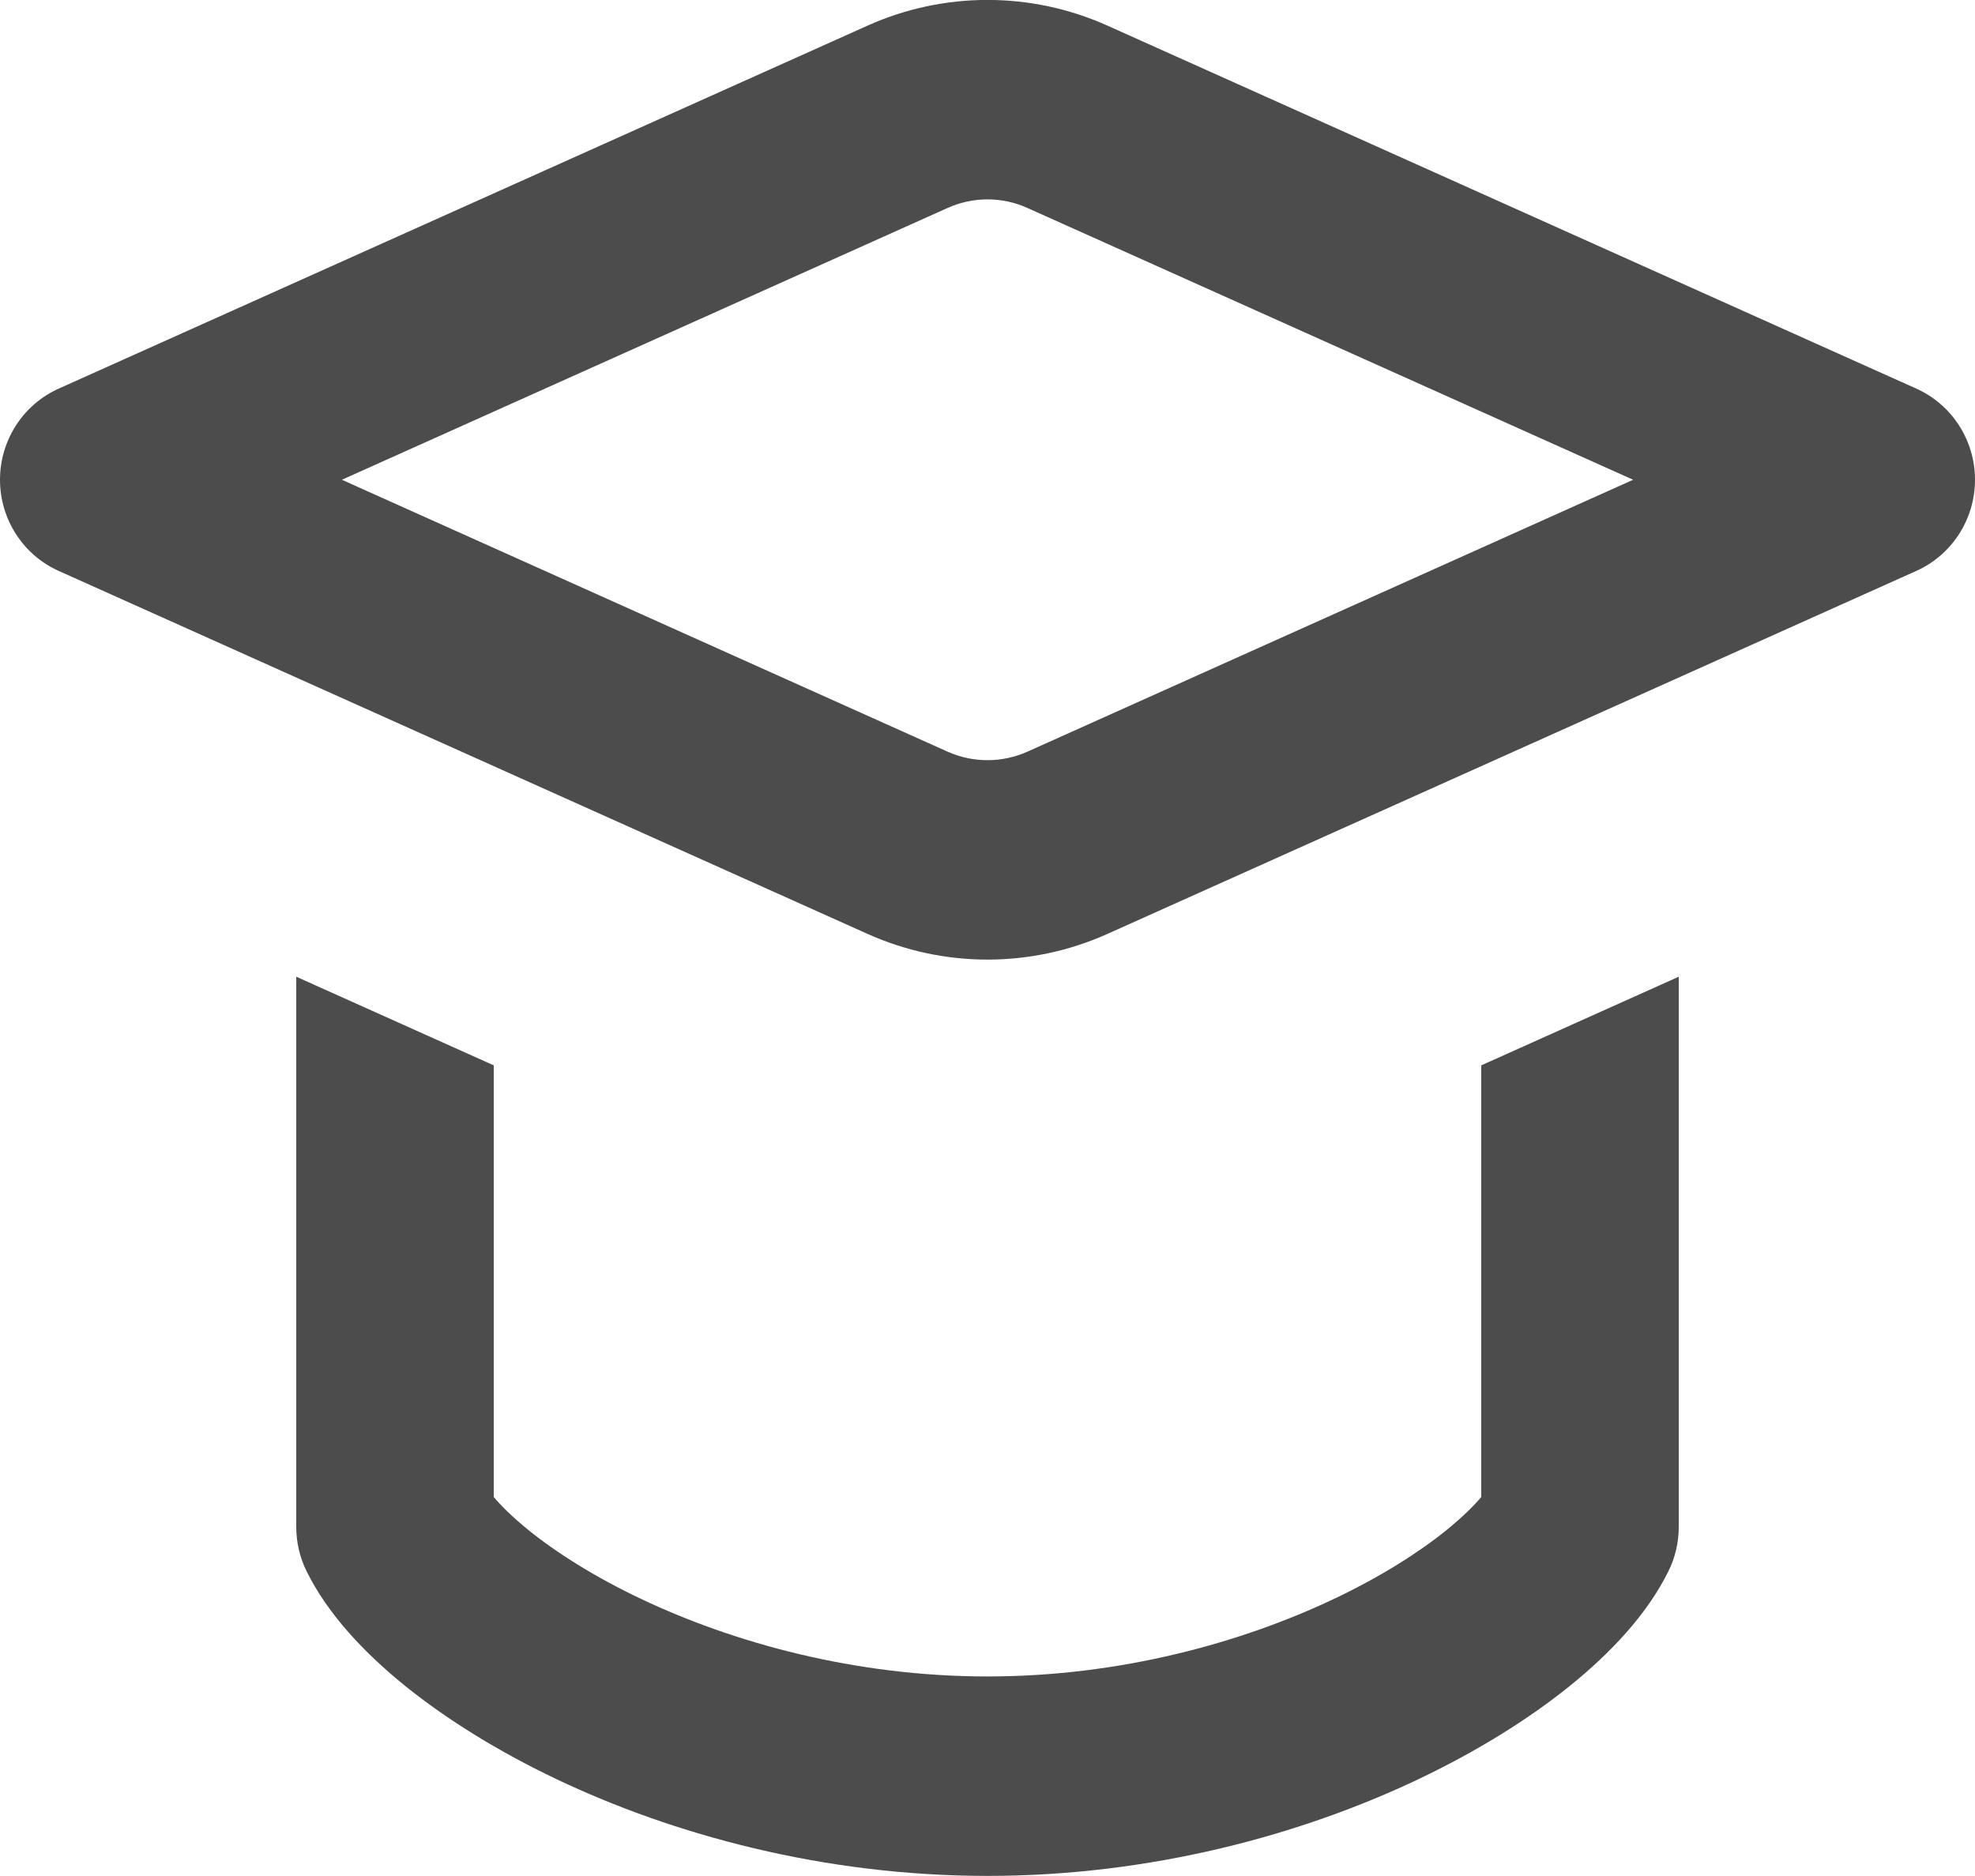 <svg width="20" height="19" viewBox="0 0 20 19" fill="none" xmlns="http://www.w3.org/2000/svg">
<path fill-rule="evenodd" clip-rule="evenodd" d="M11.218 0.261C10.443 -0.088 9.557 -0.088 8.782 0.261L0.594 3.936C0.233 4.098 0 4.46 0 4.859C0 5.258 0.233 5.62 0.594 5.782L8.782 9.457C9.557 9.806 10.443 9.806 11.218 9.457L19.406 5.782C19.767 5.62 20 5.258 20 4.859C20 4.46 19.767 4.098 19.406 3.936L11.218 0.261ZM9.594 2.107C9.852 1.99 10.148 1.99 10.406 2.107L16.538 4.859L10.406 7.612C10.148 7.728 9.852 7.728 9.594 7.612L3.462 4.859L9.594 2.107Z" fill="black" fill-opacity="0.7"/>
<path d="M3 9.892L3 9.909V15.464C3 15.621 3.036 15.776 3.106 15.916C3.322 16.353 3.695 16.745 4.102 17.074C4.523 17.414 5.045 17.738 5.637 18.02C6.818 18.581 8.338 18.999 10 18.999C11.662 18.999 13.182 18.581 14.363 18.02C14.955 17.738 15.477 17.414 15.898 17.074C16.305 16.745 16.678 16.353 16.894 15.916C16.964 15.776 17 15.621 17 15.464V9.909L17 9.892L15 10.79V15.162C14.927 15.248 14.814 15.362 14.649 15.496C14.367 15.724 13.983 15.968 13.512 16.192C12.568 16.64 11.338 16.979 10 16.979C8.662 16.979 7.432 16.64 6.488 16.192C6.017 15.968 5.633 15.724 5.351 15.496C5.186 15.362 5.073 15.248 5 15.162V10.79L3 9.892Z" fill="black" fill-opacity="0.7"/>
</svg>
